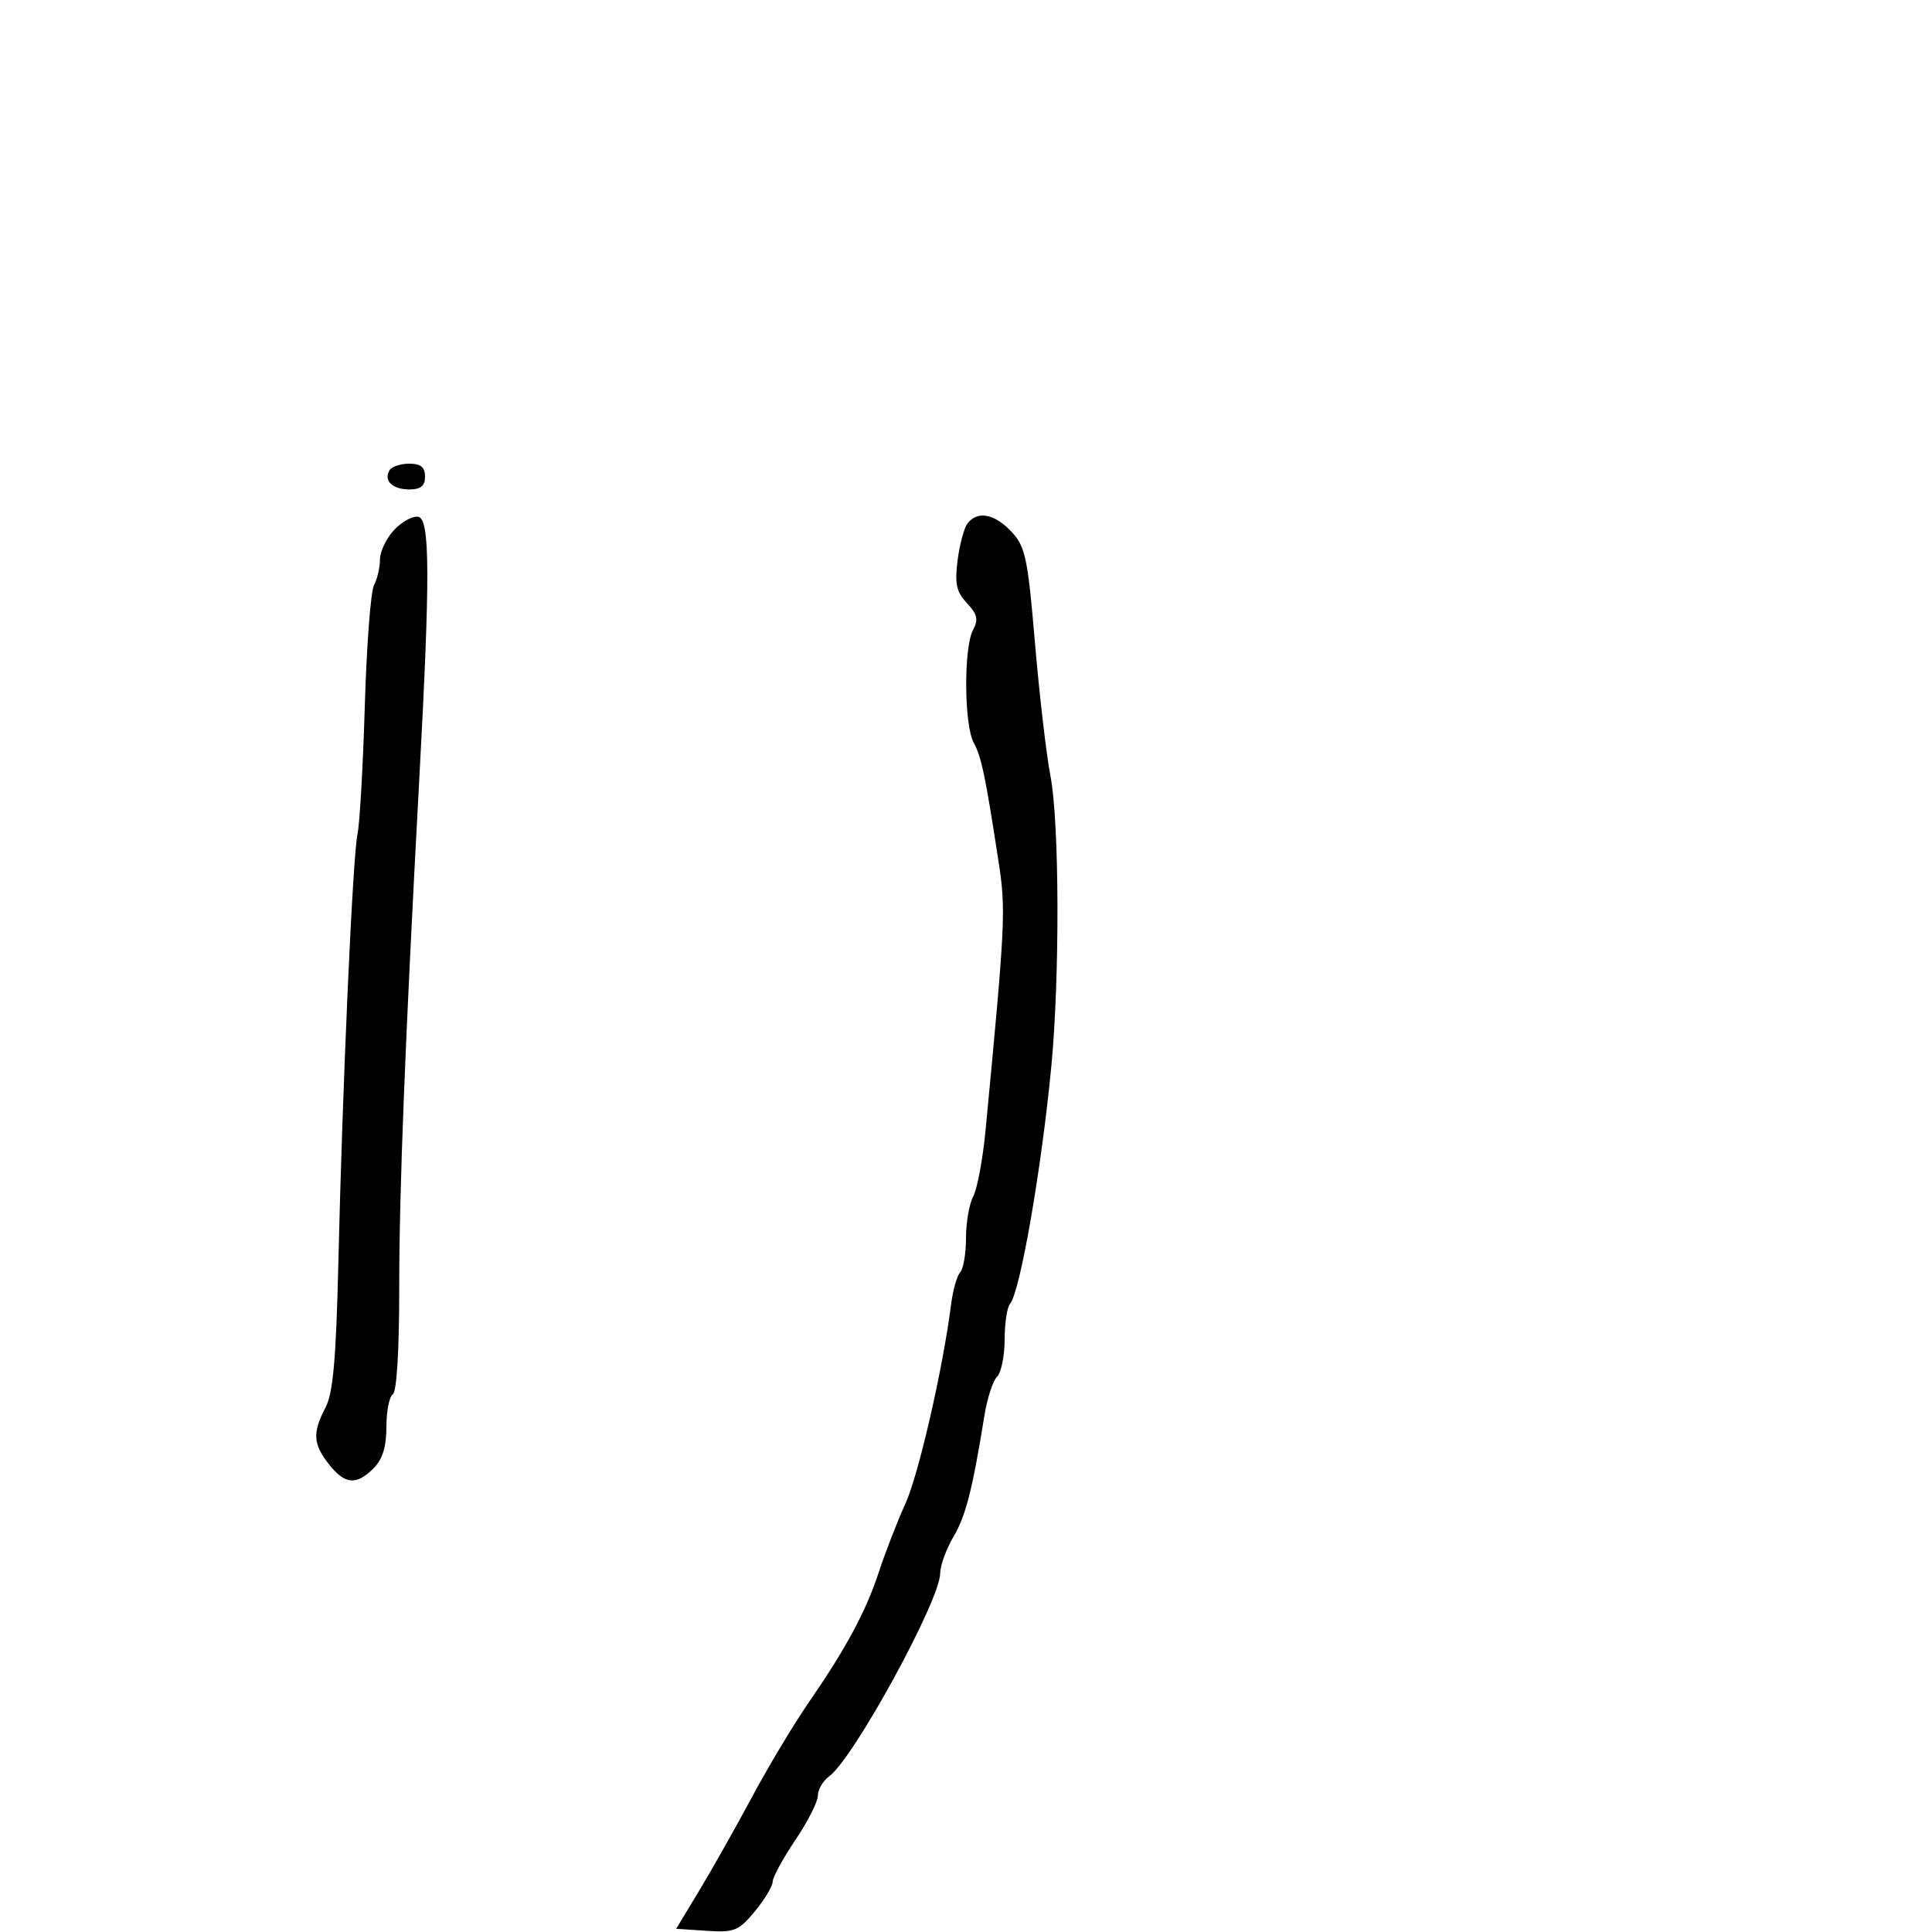 <svg xmlns="http://www.w3.org/2000/svg" width="300" height="300" viewBox="0 0 300 300" version="1.1">
	<path d="M 60.500 73 C 59.506 74.608, 60.925 76, 63.559 76 C 65.333 76, 66 75.454, 66 74 C 66 72.546, 65.333 72, 63.559 72 C 62.216 72, 60.840 72.450, 60.500 73 M 61.206 82.281 C 59.993 83.572, 59 85.642, 59 86.880 C 59 88.118, 58.584 89.909, 58.075 90.860 C 57.567 91.810, 56.925 100.218, 56.649 109.544 C 56.373 118.870, 55.862 127.850, 55.513 129.500 C 54.764 133.042, 53.185 168.384, 52.540 196.055 C 52.191 210.999, 51.722 216.304, 50.548 218.555 C 48.499 222.484, 48.603 224.225, 51.073 227.365 C 53.554 230.519, 55.319 230.681, 58 228 C 59.400 226.600, 60 224.667, 60 221.559 C 60 219.116, 60.450 216.840, 61 216.500 C 61.599 216.130, 61.996 209.584, 61.991 200.191 C 61.981 185.038, 62.891 161.901, 65.104 121 C 66.810 89.455, 66.778 80.617, 64.956 80.247 C 64.107 80.074, 62.419 80.989, 61.206 82.281 M 150.257 81.250 C 149.714 81.938, 149.012 84.525, 148.696 87 C 148.231 90.650, 148.505 91.907, 150.147 93.656 C 151.774 95.388, 151.958 96.210, 151.086 97.840 C 149.628 100.563, 149.702 112.586, 151.193 115.316 C 152.399 117.524, 153.013 120.470, 155.076 133.929 C 156.207 141.304, 156.105 143.385, 153.030 175.574 C 152.606 180.015, 151.750 184.598, 151.129 185.758 C 150.508 186.919, 150 189.833, 150 192.234 C 150 194.635, 149.596 197.027, 149.102 197.550 C 148.609 198.072, 147.975 200.300, 147.694 202.500 C 146.405 212.582, 142.648 228.962, 140.584 233.500 C 139.333 236.250, 137.497 240.975, 136.504 244 C 134.449 250.258, 131.438 255.860, 125.484 264.500 C 123.210 267.800, 119.296 274.332, 116.786 279.015 C 114.276 283.698, 110.597 290.223, 108.611 293.515 L 104.999 299.500 109.723 299.814 C 114.025 300.100, 114.693 299.832, 117.197 296.814 C 118.709 294.991, 119.958 292.920, 119.973 292.211 C 119.988 291.501, 121.575 288.582, 123.500 285.724 C 125.425 282.865, 127 279.759, 127 278.820 C 127 277.881, 127.799 276.525, 128.777 275.807 C 132.570 273.017, 145.982 248.479, 145.994 244.307 C 145.997 243.101, 146.921 240.554, 148.046 238.646 C 149.961 235.401, 150.994 231.355, 152.875 219.726 C 153.300 217.101, 154.177 214.423, 154.824 213.776 C 155.471 213.129, 156 210.530, 156 208 C 156 205.470, 156.378 202.973, 156.839 202.450 C 158.393 200.690, 161.755 181.336, 163.257 165.500 C 164.577 151.588, 164.501 127.680, 163.115 120.500 C 162.477 117.200, 161.395 107.889, 160.708 99.809 C 159.586 86.594, 159.219 84.862, 157.056 82.559 C 154.446 79.782, 151.817 79.275, 150.257 81.250" stroke="none" fill="black" fill-rule="evenodd"/>
</svg>